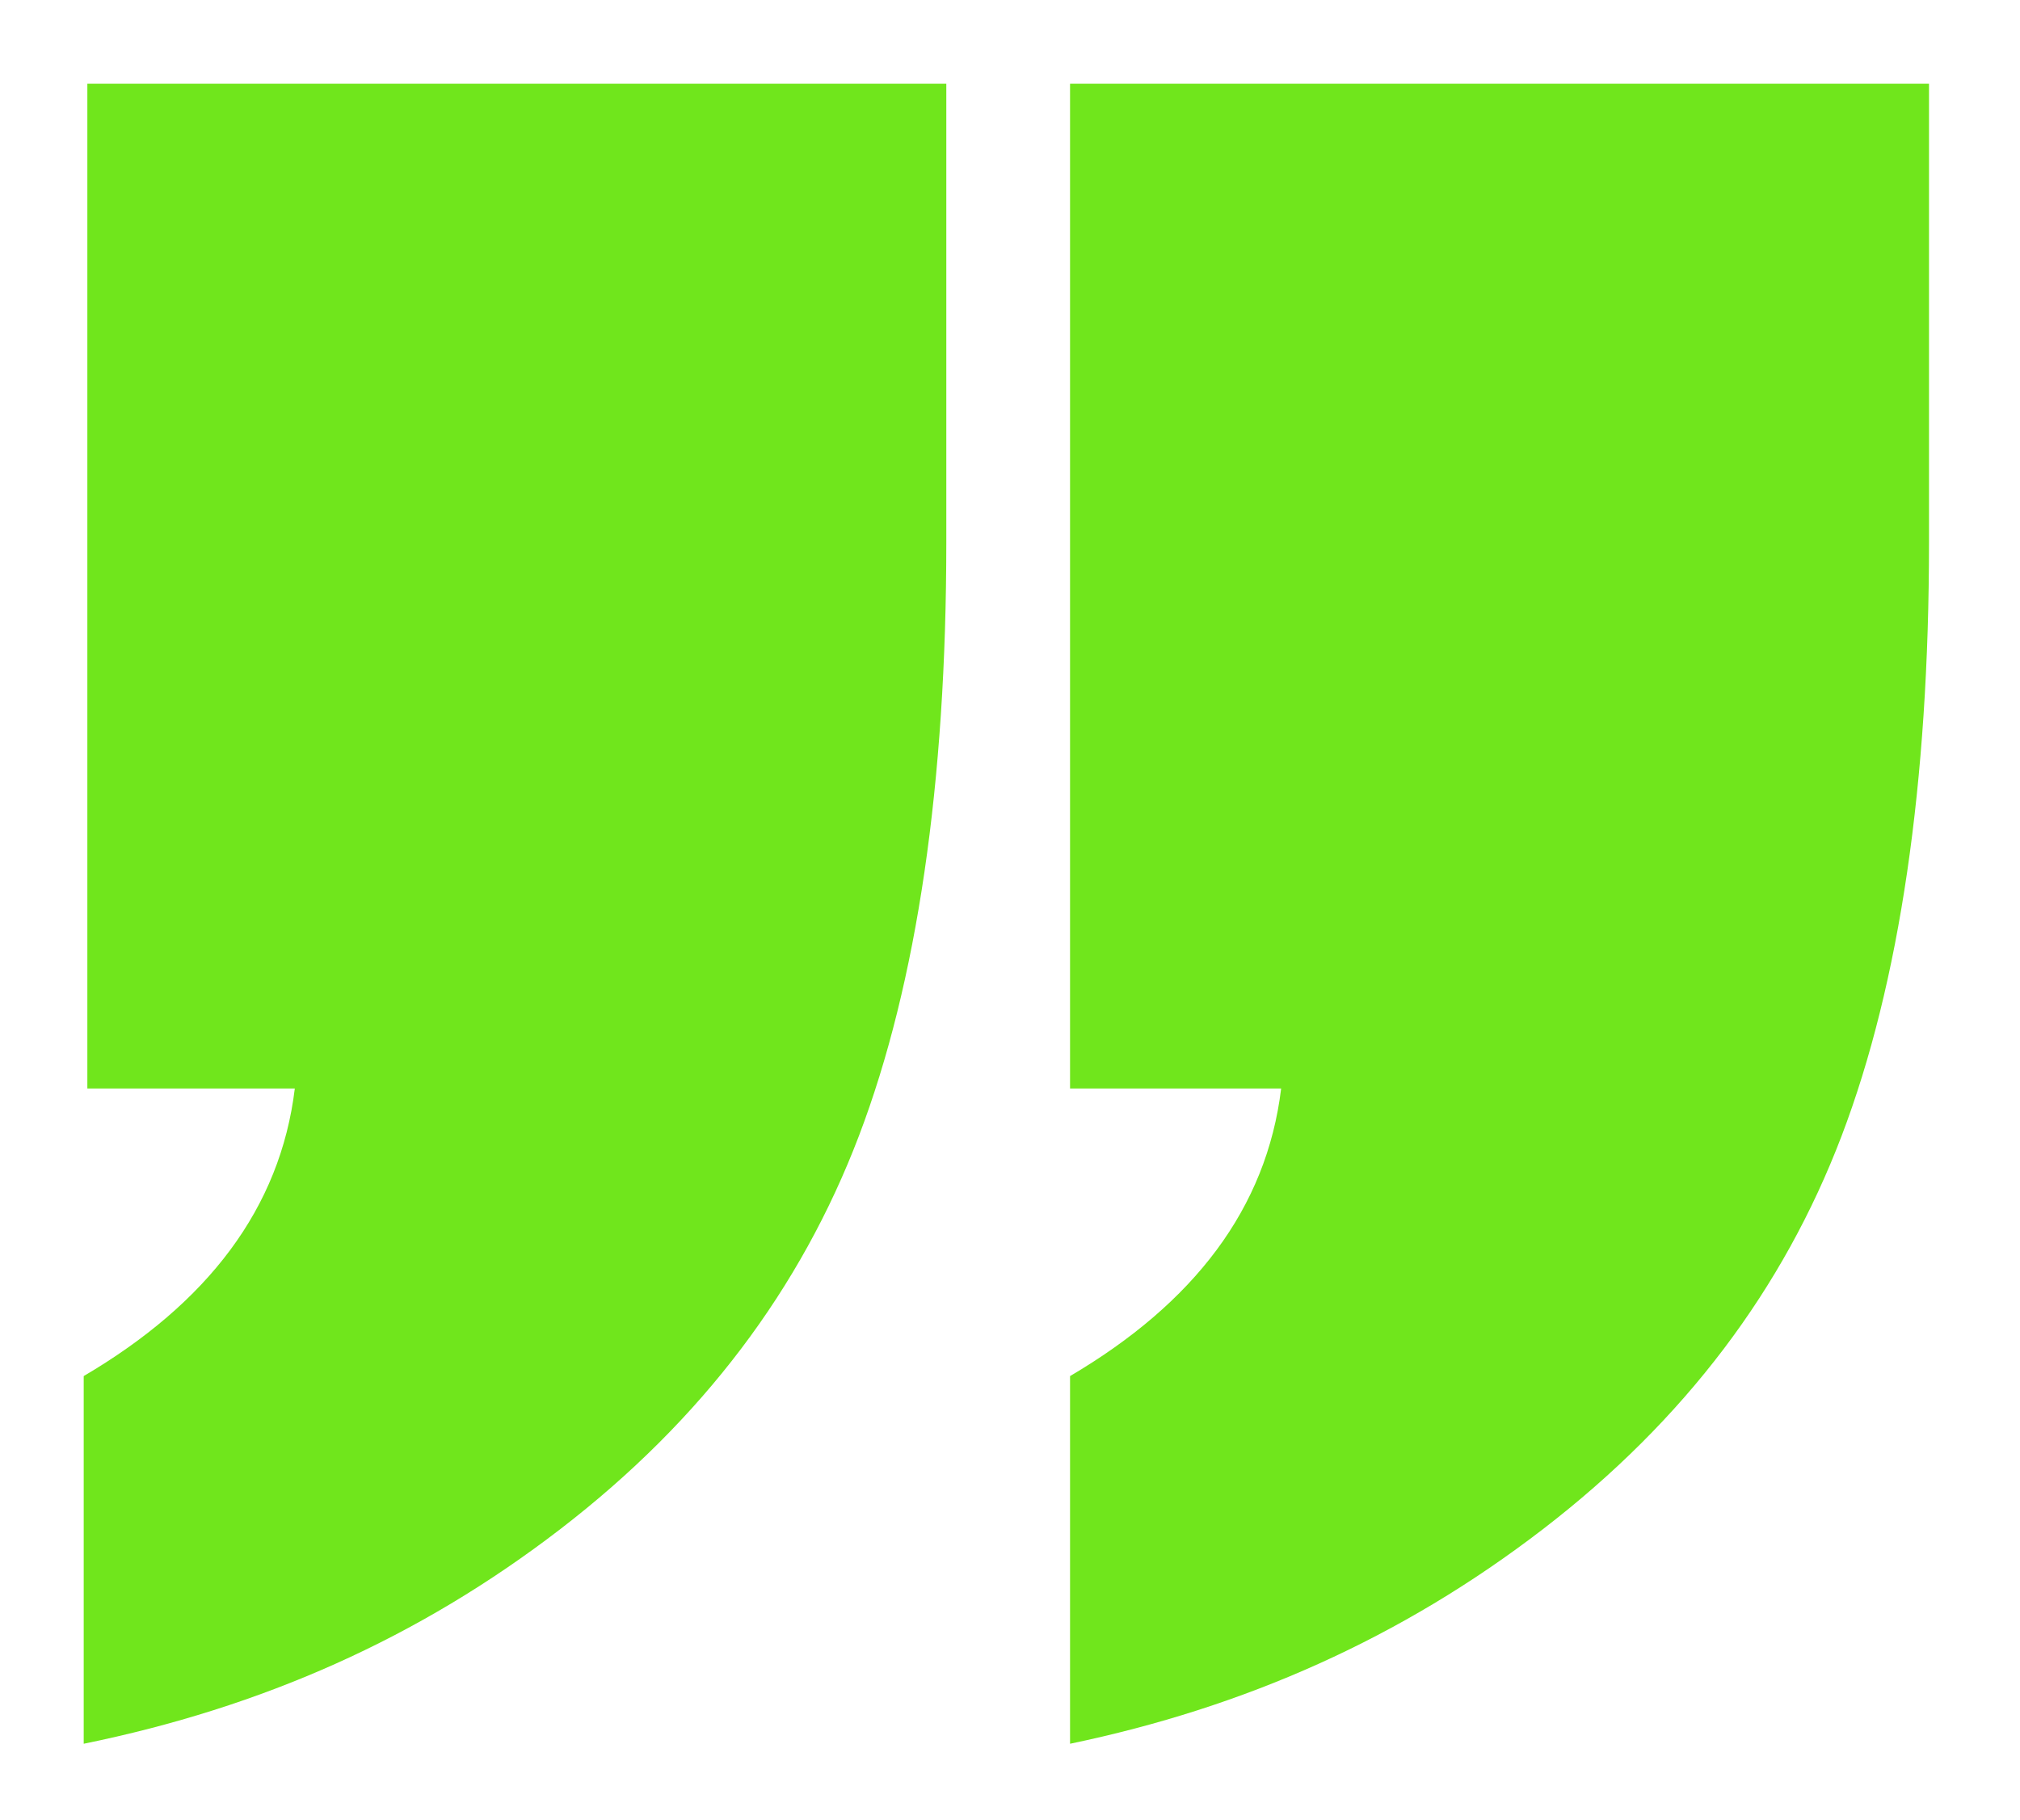 <?xml version="1.0" encoding="UTF-8"?>
<svg xmlns="http://www.w3.org/2000/svg" version="1.1" viewBox="0 0 55.5 50">
  <defs>
    <style>
      .cls-1 {
        fill: #70e61c;
      }
    </style>
  </defs>
  <!-- Generator: Adobe Illustrator 28.6.0, SVG Export Plug-In . SVG Version: 1.2.0 Build 709)  -->
  <g>
    <g id="Ebene_1">
      <path class="cls-1" d="M53,2.3v12.6c0,6.6-.8,12.1-2.4,16.3-1.6,4.2-4.3,7.8-8.2,10.8s-8.2,4.9-13,5.9v-10.1c3.4-2,5.4-4.6,5.8-7.9h-5.8s0-27.6,0-27.6h23.6ZM26,2.3v12.6c0,6.6-.8,12.1-2.4,16.3s-4.3,7.8-8.2,10.8-8.2,4.9-13.1,5.9v-10.1c3.4-2,5.4-4.6,5.8-7.9H2.4s0-27.6,0-27.6h23.6Z"/>
    </g>
  </g>
</svg>